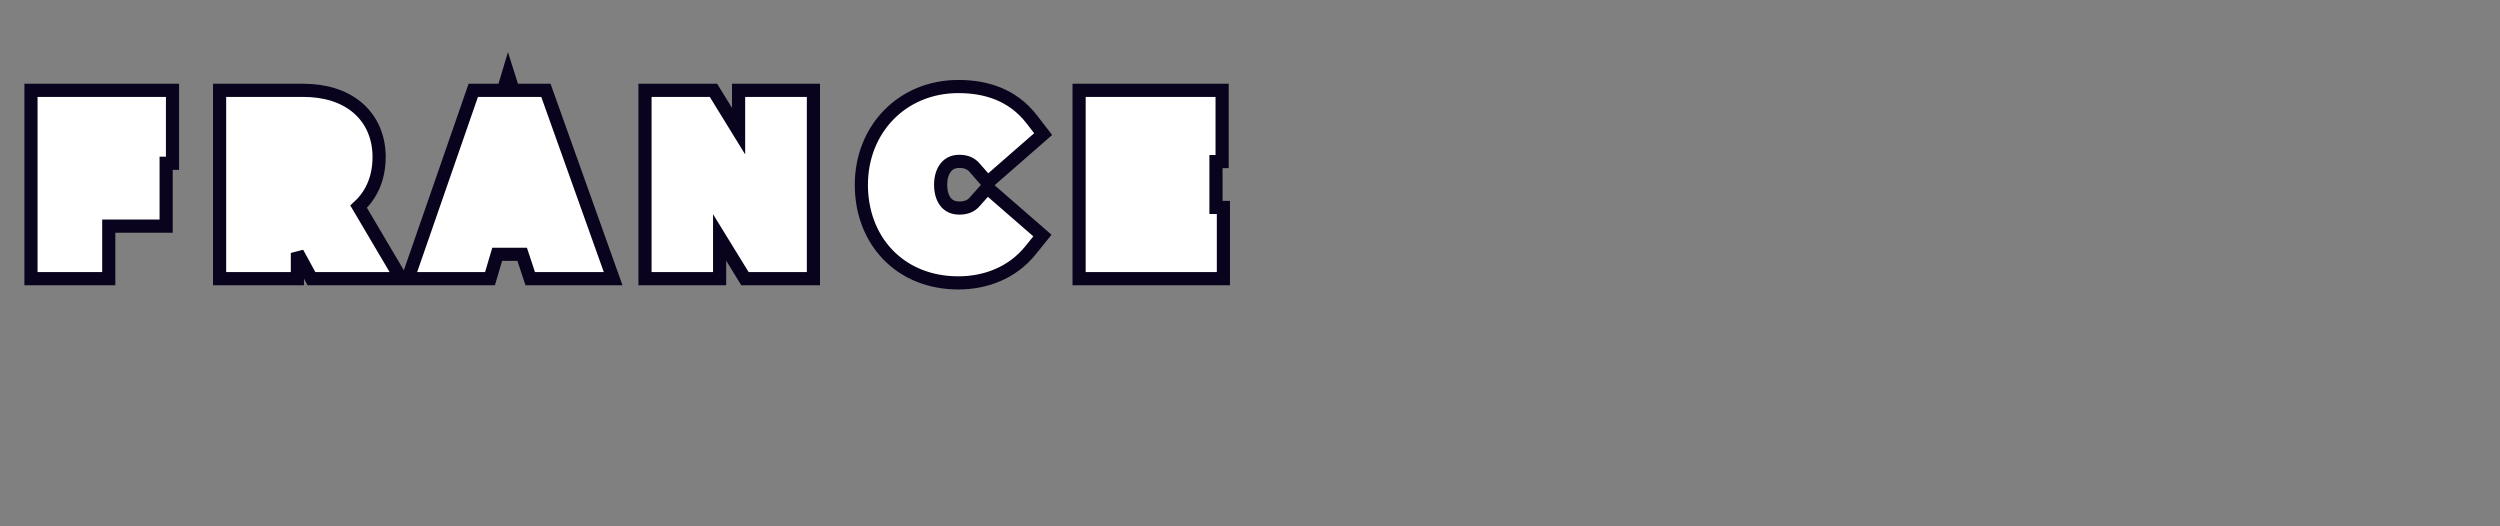 <svg width="190" height="40" viewBox="0 0 190 40" fill="none" xmlns="http://www.w3.org/2000/svg">
<rect x="0" y="0" width="190" height="40" fill="#808080" stroke="none"/>
<path d="M13.11 8.365V6.865H11.61H3.854H2.354V8.365V19.678V21.178H3.854H6.766H8.266V19.678V17.187H11.127H12.627V15.687V13.177V12.408H13.11V10.908V8.365ZM27.86 21.178H30.488L29.151 18.915L27.256 15.705C27.545 15.441 27.804 15.14 28.024 14.799C28.56 13.97 28.813 12.993 28.813 11.938C28.813 10.472 28.286 9.135 27.178 8.19C26.1 7.27 24.643 6.865 23.032 6.865H18.189H16.689V8.365V19.678V21.178H18.189H21.101H22.601V19.678V19.222L23.245 20.398L23.672 21.178H24.561H27.86ZM44.471 21.178H46.599L45.883 19.174L41.844 7.861L41.489 6.865H40.432H39L38.618 5.661L38.259 6.865H37.036H35.969L35.619 7.873L31.693 19.186L31.001 21.178H33.11H36.119H37.24L37.557 20.103L37.787 19.327H39.685L39.957 20.149L40.297 21.178H41.381H44.471ZM56.133 9.969L54.662 7.579L54.223 6.865H53.385H50.52H49.02V8.365V19.678V21.178H50.52H53.191H54.691V19.678V18.046L56.178 20.464L56.617 21.178H57.456H60.32H61.82V19.678V8.365V6.865H60.32H57.633H56.133V8.365V9.969ZM78.316 19.027L79.224 17.902L78.134 16.953L76.154 15.231L75.037 14.259L74.05 15.365C73.825 15.618 73.471 15.812 72.917 15.812C72.439 15.812 72.124 15.642 71.912 15.403C71.686 15.147 71.488 14.706 71.488 14.046C71.488 13.396 71.685 12.946 71.917 12.681C72.134 12.433 72.45 12.263 72.917 12.263C73.463 12.263 73.818 12.456 74.071 12.746L75.058 13.878L76.188 12.891L78.216 11.121L79.28 10.191L78.416 9.073C76.95 7.176 74.906 6.576 72.836 6.576C68.567 6.576 65.463 9.82 65.463 14.046C65.463 16.067 66.135 17.942 67.449 19.324C68.772 20.715 70.647 21.5 72.836 21.5C74.824 21.5 76.892 20.791 78.316 19.027ZM92.978 15.764H92.414V15.124V12.774V12.279H92.881V10.779V8.365V6.865H91.381H83.512H82.012V8.365V19.678V21.178H83.512H91.478H92.978V19.678V17.264V15.764Z" fill="white" stroke="#09031D" strokeWidth="3"/>
</svg>
